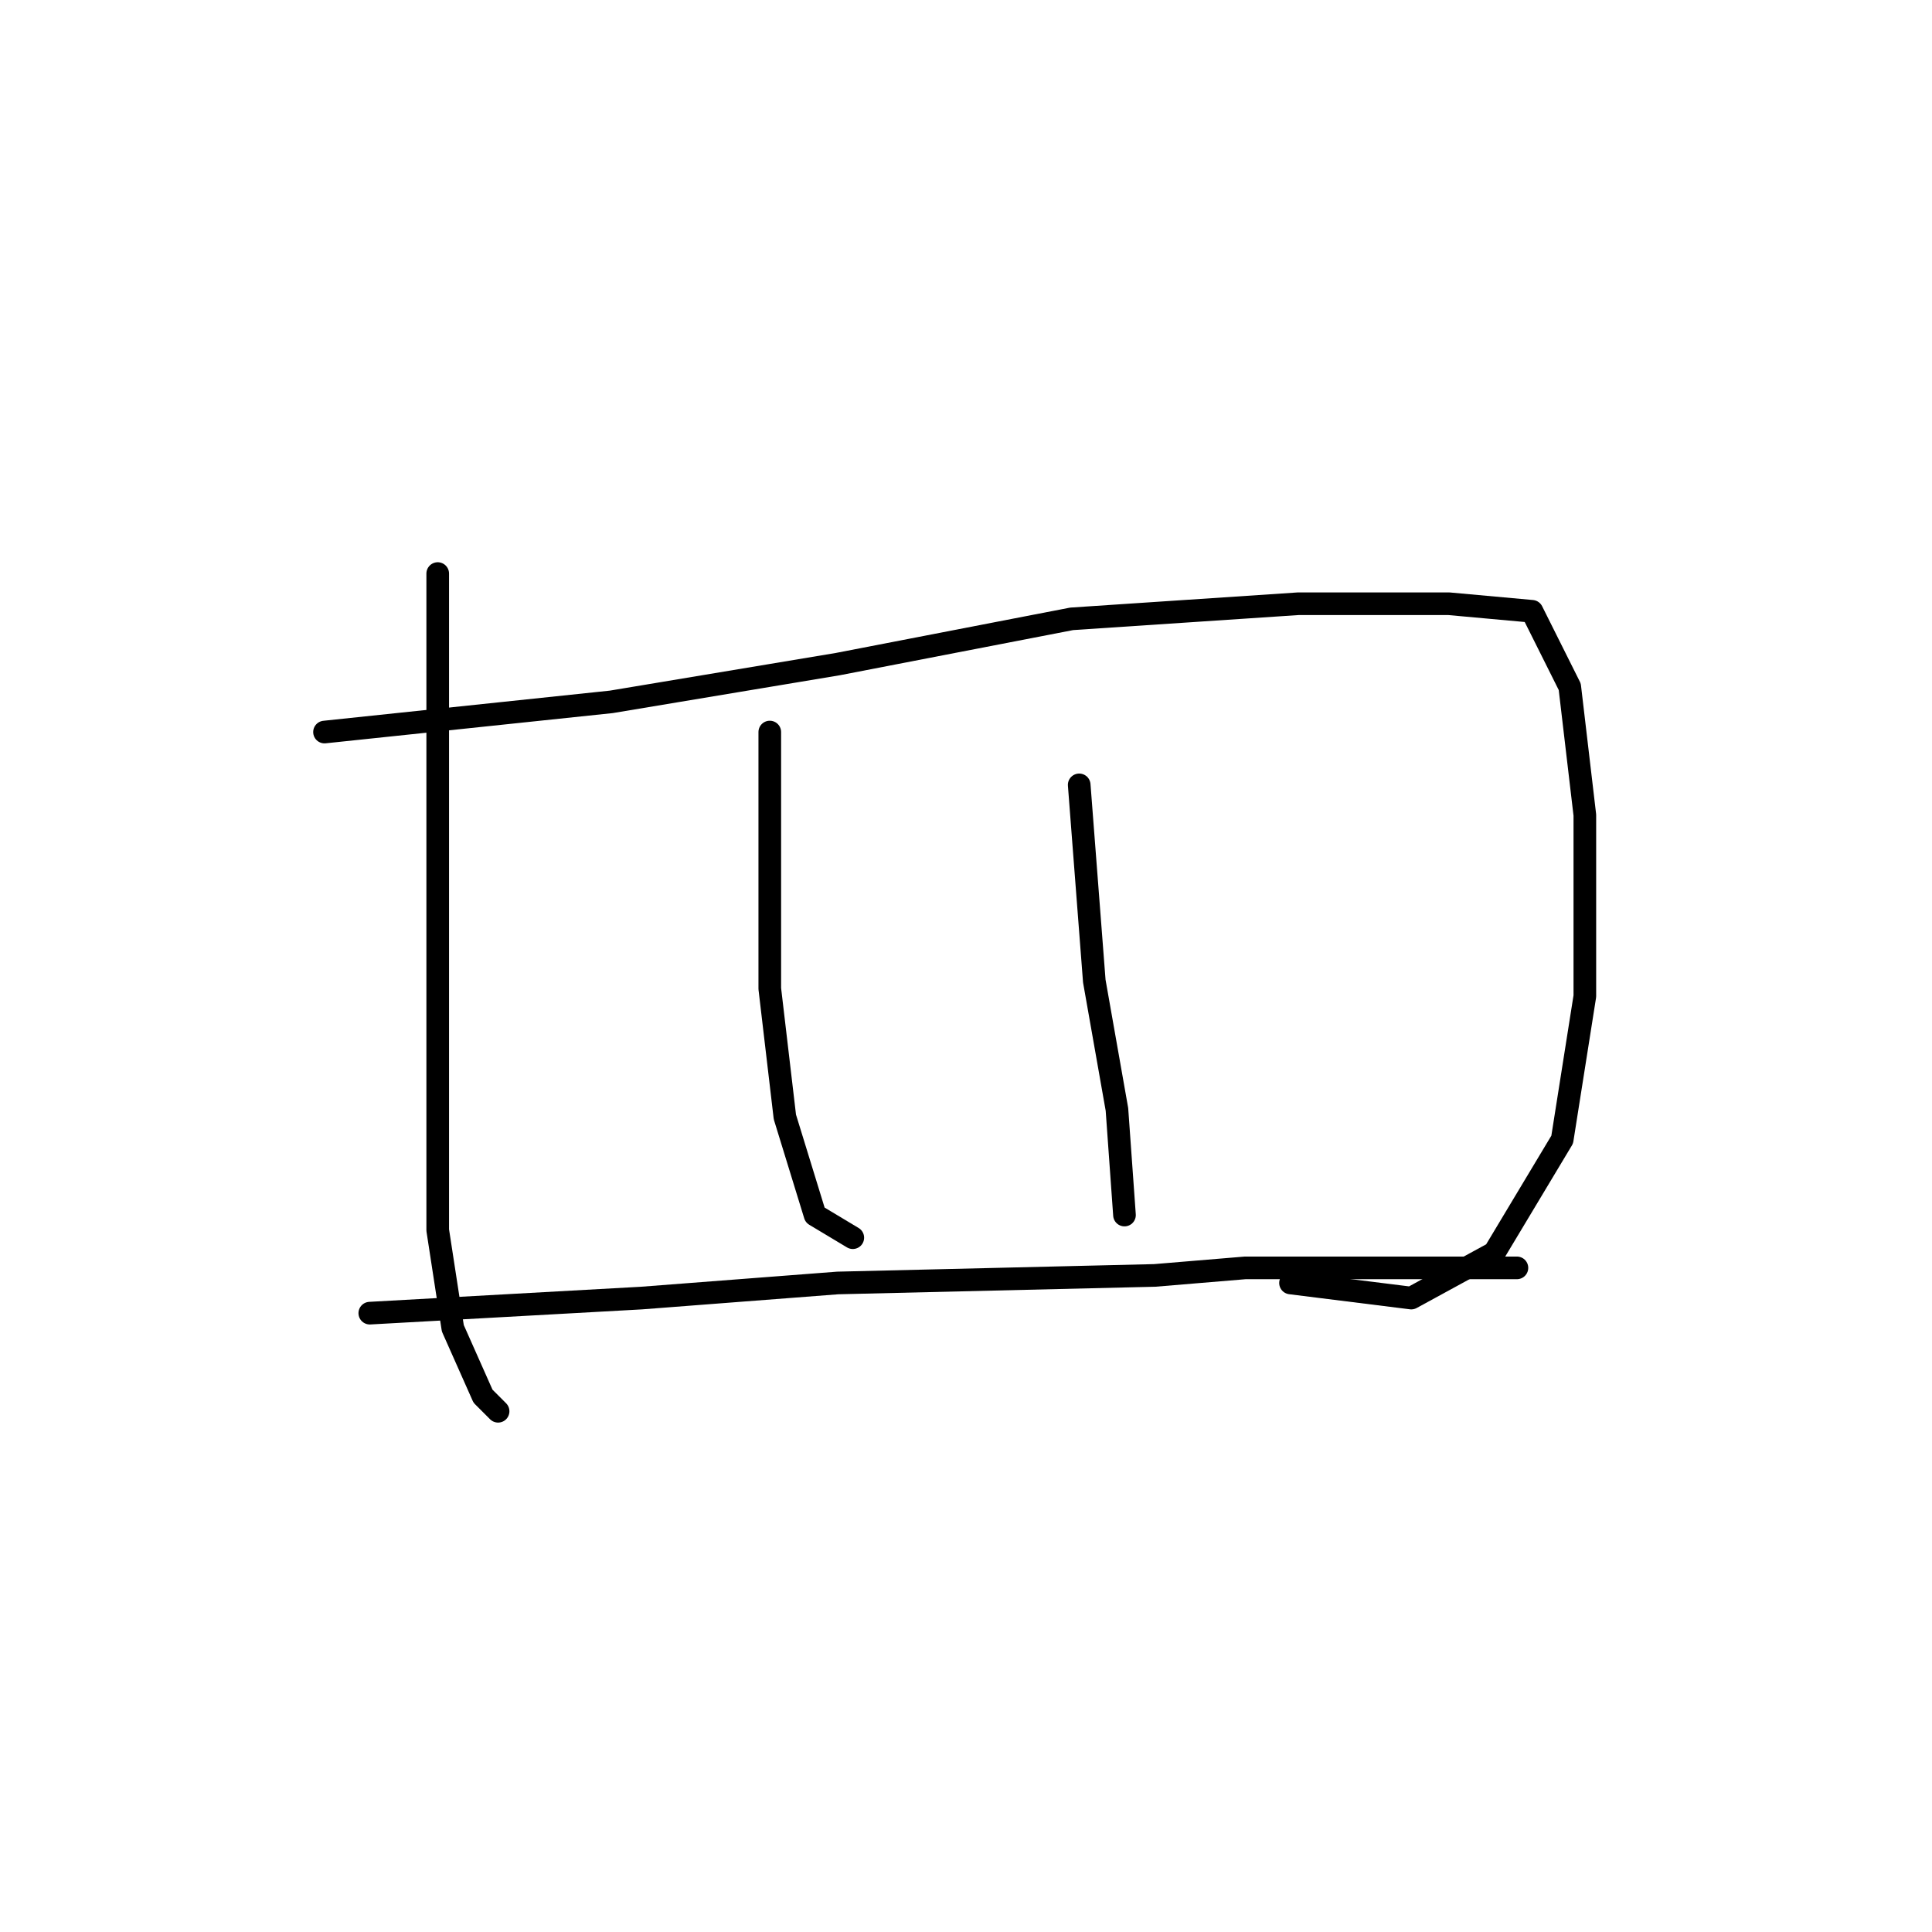 <?xml version="1.0" standalone="no"?>
    <svg width="256" height="256" xmlns="http://www.w3.org/2000/svg" version="1.1">
    <polyline stroke="black" stroke-width="3" stroke-linecap="round" fill="transparent" stroke-linejoin="round" points="58 76 58 84 58 92 58 101 58 123 58 144 58 163 60 176 64 185 66 187 66 187 " />
        <polyline stroke="black" stroke-width="3" stroke-linecap="round" fill="transparent" stroke-linejoin="round" points="43 97 62 95 81 93 111 88 142 82 172 80 192 80 203 81 208 91 210 108 210 132 207 151 198 166 187 172 171 170 171 170 " />
        <polyline stroke="black" stroke-width="3" stroke-linecap="round" fill="transparent" stroke-linejoin="round" points="102 97 102 114 102 131 104 148 108 161 113 164 113 164 " />
        <polyline stroke="black" stroke-width="3" stroke-linecap="round" fill="transparent" stroke-linejoin="round" points="143 104 144 117 145 130 148 147 149 161 149 161 " />
        <polyline stroke="black" stroke-width="3" stroke-linecap="round" fill="transparent" stroke-linejoin="round" points="49 174 67 173 85 172 111 170 153 169 165 168 186 168 201 168 201 168 " />
        </svg>